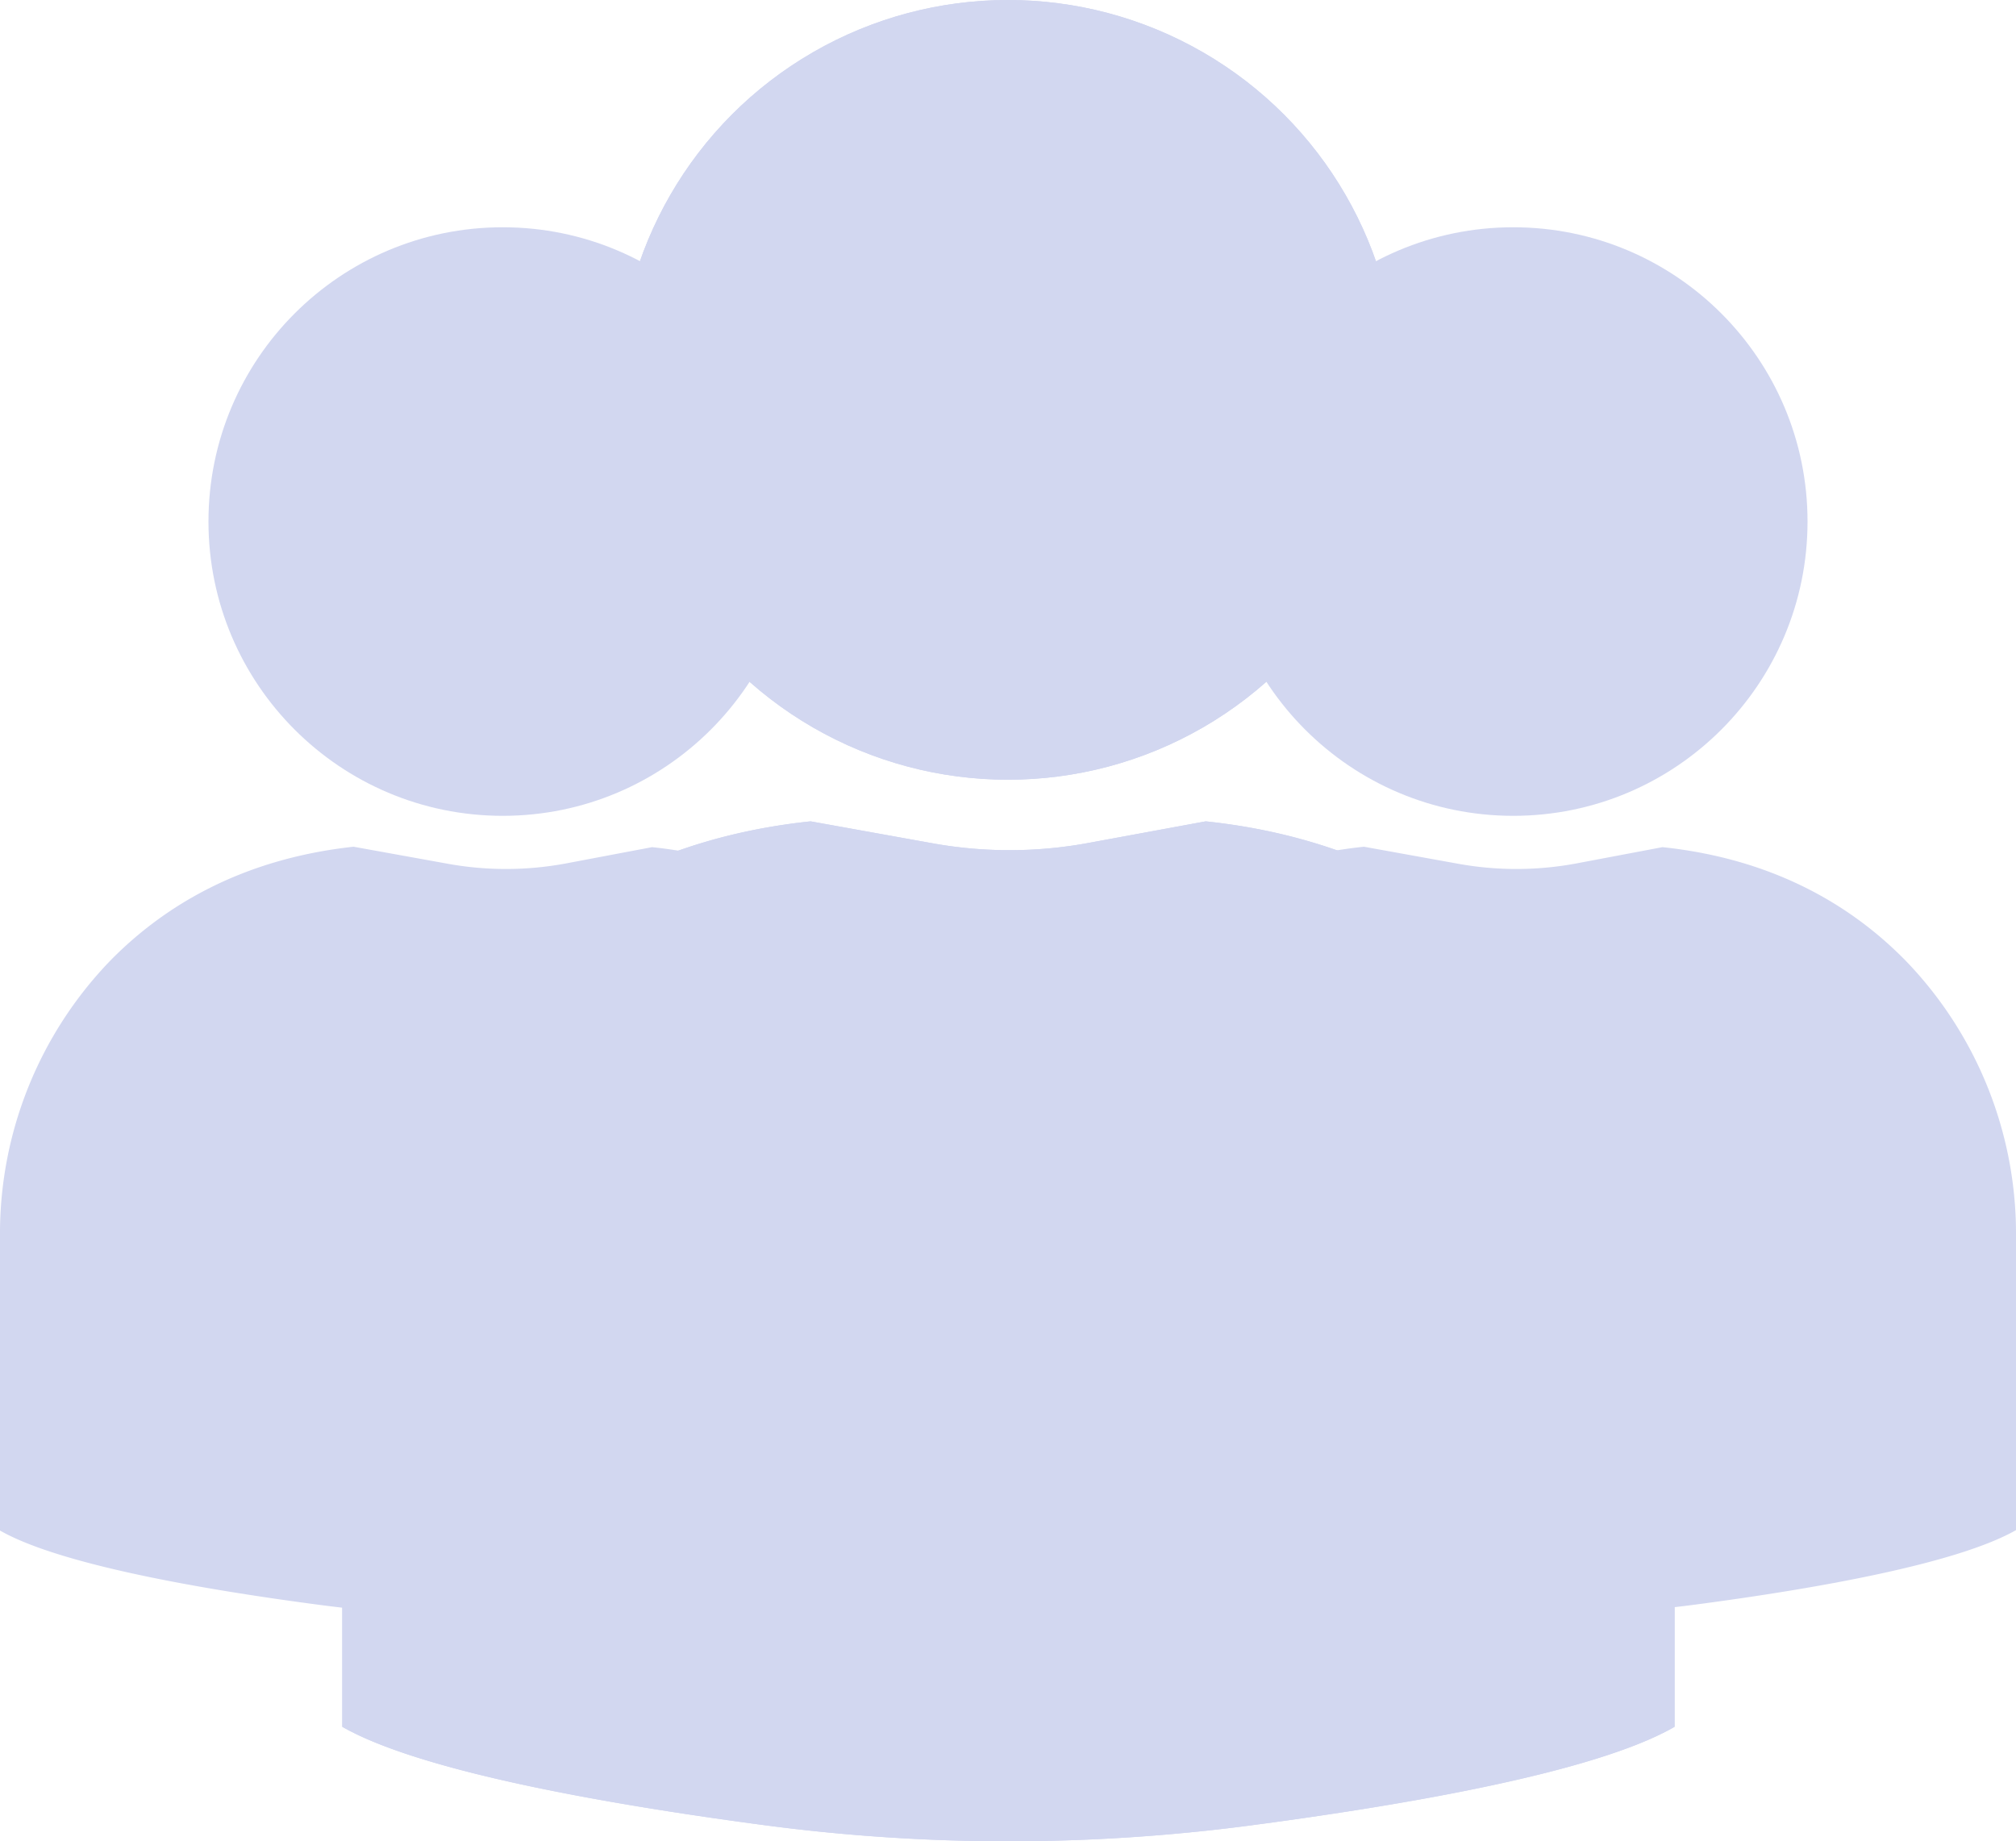 <svg xmlns="http://www.w3.org/2000/svg" viewBox="0 0 189.83 173.38"><defs><style>.cls-1{isolation:isolate;}.cls-2,.cls-3{fill:#d2d7f0;}.cls-2{mix-blend-mode:multiply;}</style></defs><title>Asset 15</title><g class="cls-1"><g id="Layer_2" data-name="Layer 2"><g id="Layer_1-2" data-name="Layer 1"><circle class="cls-2" cx="94.91" cy="36.71" r="36.71"/><path class="cls-2" d="M113.53,77.34l-10.86,2A40.86,40.86,0,0,1,88,79.44l-11.67-2.1c-14,1.47-23.65,7.35-30.31,14.12a49.08,49.08,0,0,0-13.79,34.47V162.6c7.42,4.24,25.16,7.33,39.88,9.28a174.71,174.71,0,0,0,45.69,0c14.72-1.95,32.46-5,39.88-9.28V125.93a49.08,49.08,0,0,0-13.79-34.47C137.19,84.69,127.5,78.81,113.53,77.34Z"/><circle class="cls-3" cx="142.49" cy="49.11" r="27.71"/><path class="cls-3" d="M156.54,79.77l-8.2,1.55a30.73,30.73,0,0,1-11.11,0l-8.8-1.59c-10.54,1.11-17.86,5.55-22.88,10.67a37,37,0,0,0-10.41,26v27.68c5.6,3.2,19,5.54,30.1,7a131.86,131.86,0,0,0,34.49,0c11.12-1.47,24.5-3.81,30.1-7V116.45a37,37,0,0,0-10.4-26C174.4,85.32,167.08,80.88,156.54,79.77Z"/><circle class="cls-3" cx="47.34" cy="49.11" r="27.71"/><path class="cls-3" d="M61.4,79.77l-8.2,1.55a30.73,30.73,0,0,1-11.11,0l-8.8-1.59C22.75,80.88,15.43,85.32,10.4,90.44a37,37,0,0,0-10.4,26v27.68c5.6,3.2,19,5.54,30.1,7a131.86,131.86,0,0,0,34.49,0c11.11-1.47,24.5-3.81,30.1-7V116.45a37,37,0,0,0-10.41-26C79.26,85.32,71.94,80.88,61.4,79.77Z"/><circle class="cls-2" cx="94.91" cy="36.71" r="36.71"/><path class="cls-2" d="M113.53,77.34l-10.86,2A40.86,40.86,0,0,1,88,79.44l-11.67-2.1c-14,1.47-23.65,7.35-30.31,14.12a49.08,49.08,0,0,0-13.79,34.47V162.6c7.42,4.24,25.16,7.33,39.88,9.28a174.71,174.71,0,0,0,45.69,0c14.72-1.95,32.46-5,39.88-9.28V125.93a49.08,49.08,0,0,0-13.79-34.47C137.19,84.69,127.5,78.81,113.53,77.34Z"/></g></g></g></svg>